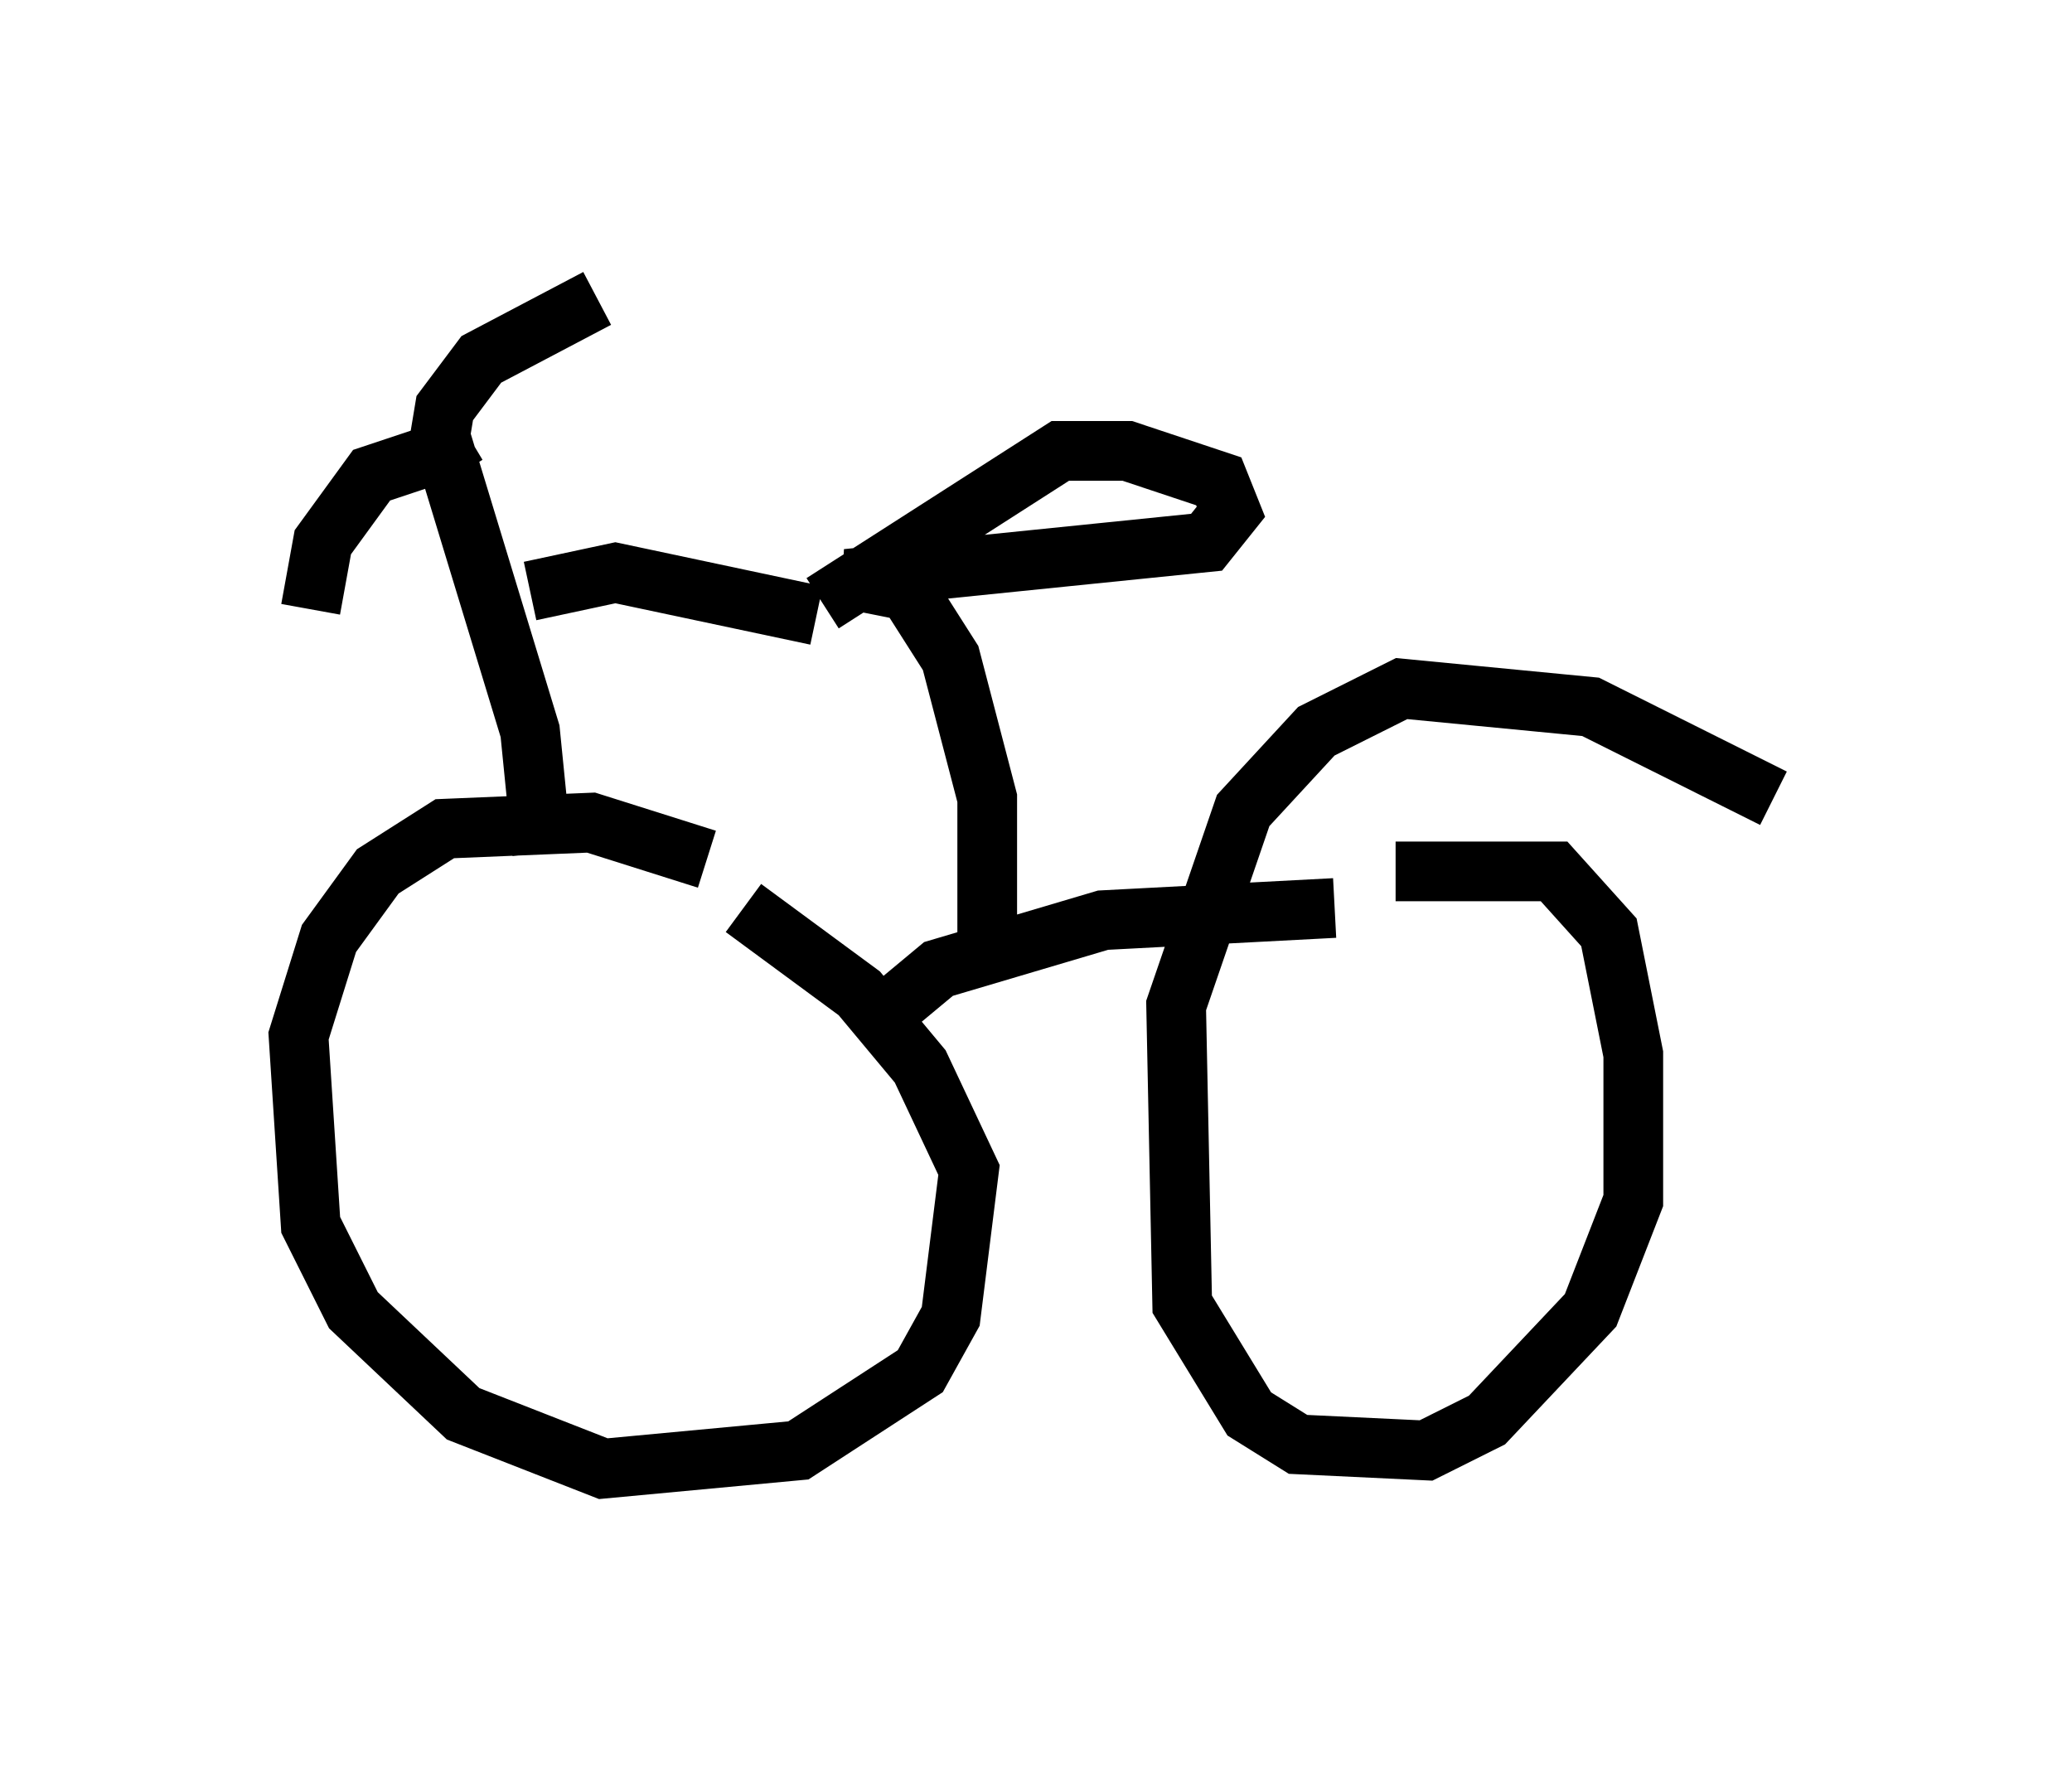 <?xml version="1.0" encoding="utf-8" ?>
<svg baseProfile="full" height="29.6" version="1.1" width="34.704" xmlns="http://www.w3.org/2000/svg" xmlns:ev="http://www.w3.org/2001/xml-events" xmlns:xlink="http://www.w3.org/1999/xlink"><defs /><rect fill="white" height="29.6" width="34.704" x="0" y="0" /><path d="M14.086, 16.433 m-2.246, -2.042 l-1.94, -0.613 -2.45, 0.102 l-1.123, 0.715 -0.817, 1.123 l-0.51, 1.633 0.204, 3.165 l0.715, 1.429 1.838, 1.735 l2.348, 0.919 3.267, -0.306 l2.042, -1.327 0.51, -0.919 l0.306, -2.45 -0.817, -1.735 l-1.021, -1.225 -1.94, -1.429 m17.252, -1.838 l-3.063, -1.531 -3.165, -0.306 l-1.429, 0.715 -1.225, 1.327 l-1.123, 3.267 0.102, 5.002 l1.123, 1.838 0.817, 0.51 l2.144, 0.102 1.021, -0.51 l1.735, -1.838 0.715, -1.838 l0.0, -2.45 -0.408, -2.042 l-0.919, -1.021 -2.654, 0.0 m-8.269, 2.144 l0.613, -0.51 2.756, -0.817 l3.879, -0.204 m-5.819, 0.51 l0.0, -2.348 -0.613, -2.348 l-0.715, -1.123 -1.021, -0.204 l6.023, -0.613 0.408, -0.51 l-0.204, -0.51 -1.531, -0.51 l-1.123, 0.0 -3.981, 2.552 m-0.102, 0.204 l-3.369, -0.715 -1.429, 0.306 m0.204, 4.39 l-0.204, -2.042 -1.429, -4.696 l-1.225, 0.408 -0.817, 1.123 l-0.204, 1.123 m2.45, -2.246 l-0.306, -0.51 0.102, -0.613 l0.613, -0.817 1.94, -1.021 " fill="none" stroke="black" stroke-width="1" /></svg>
